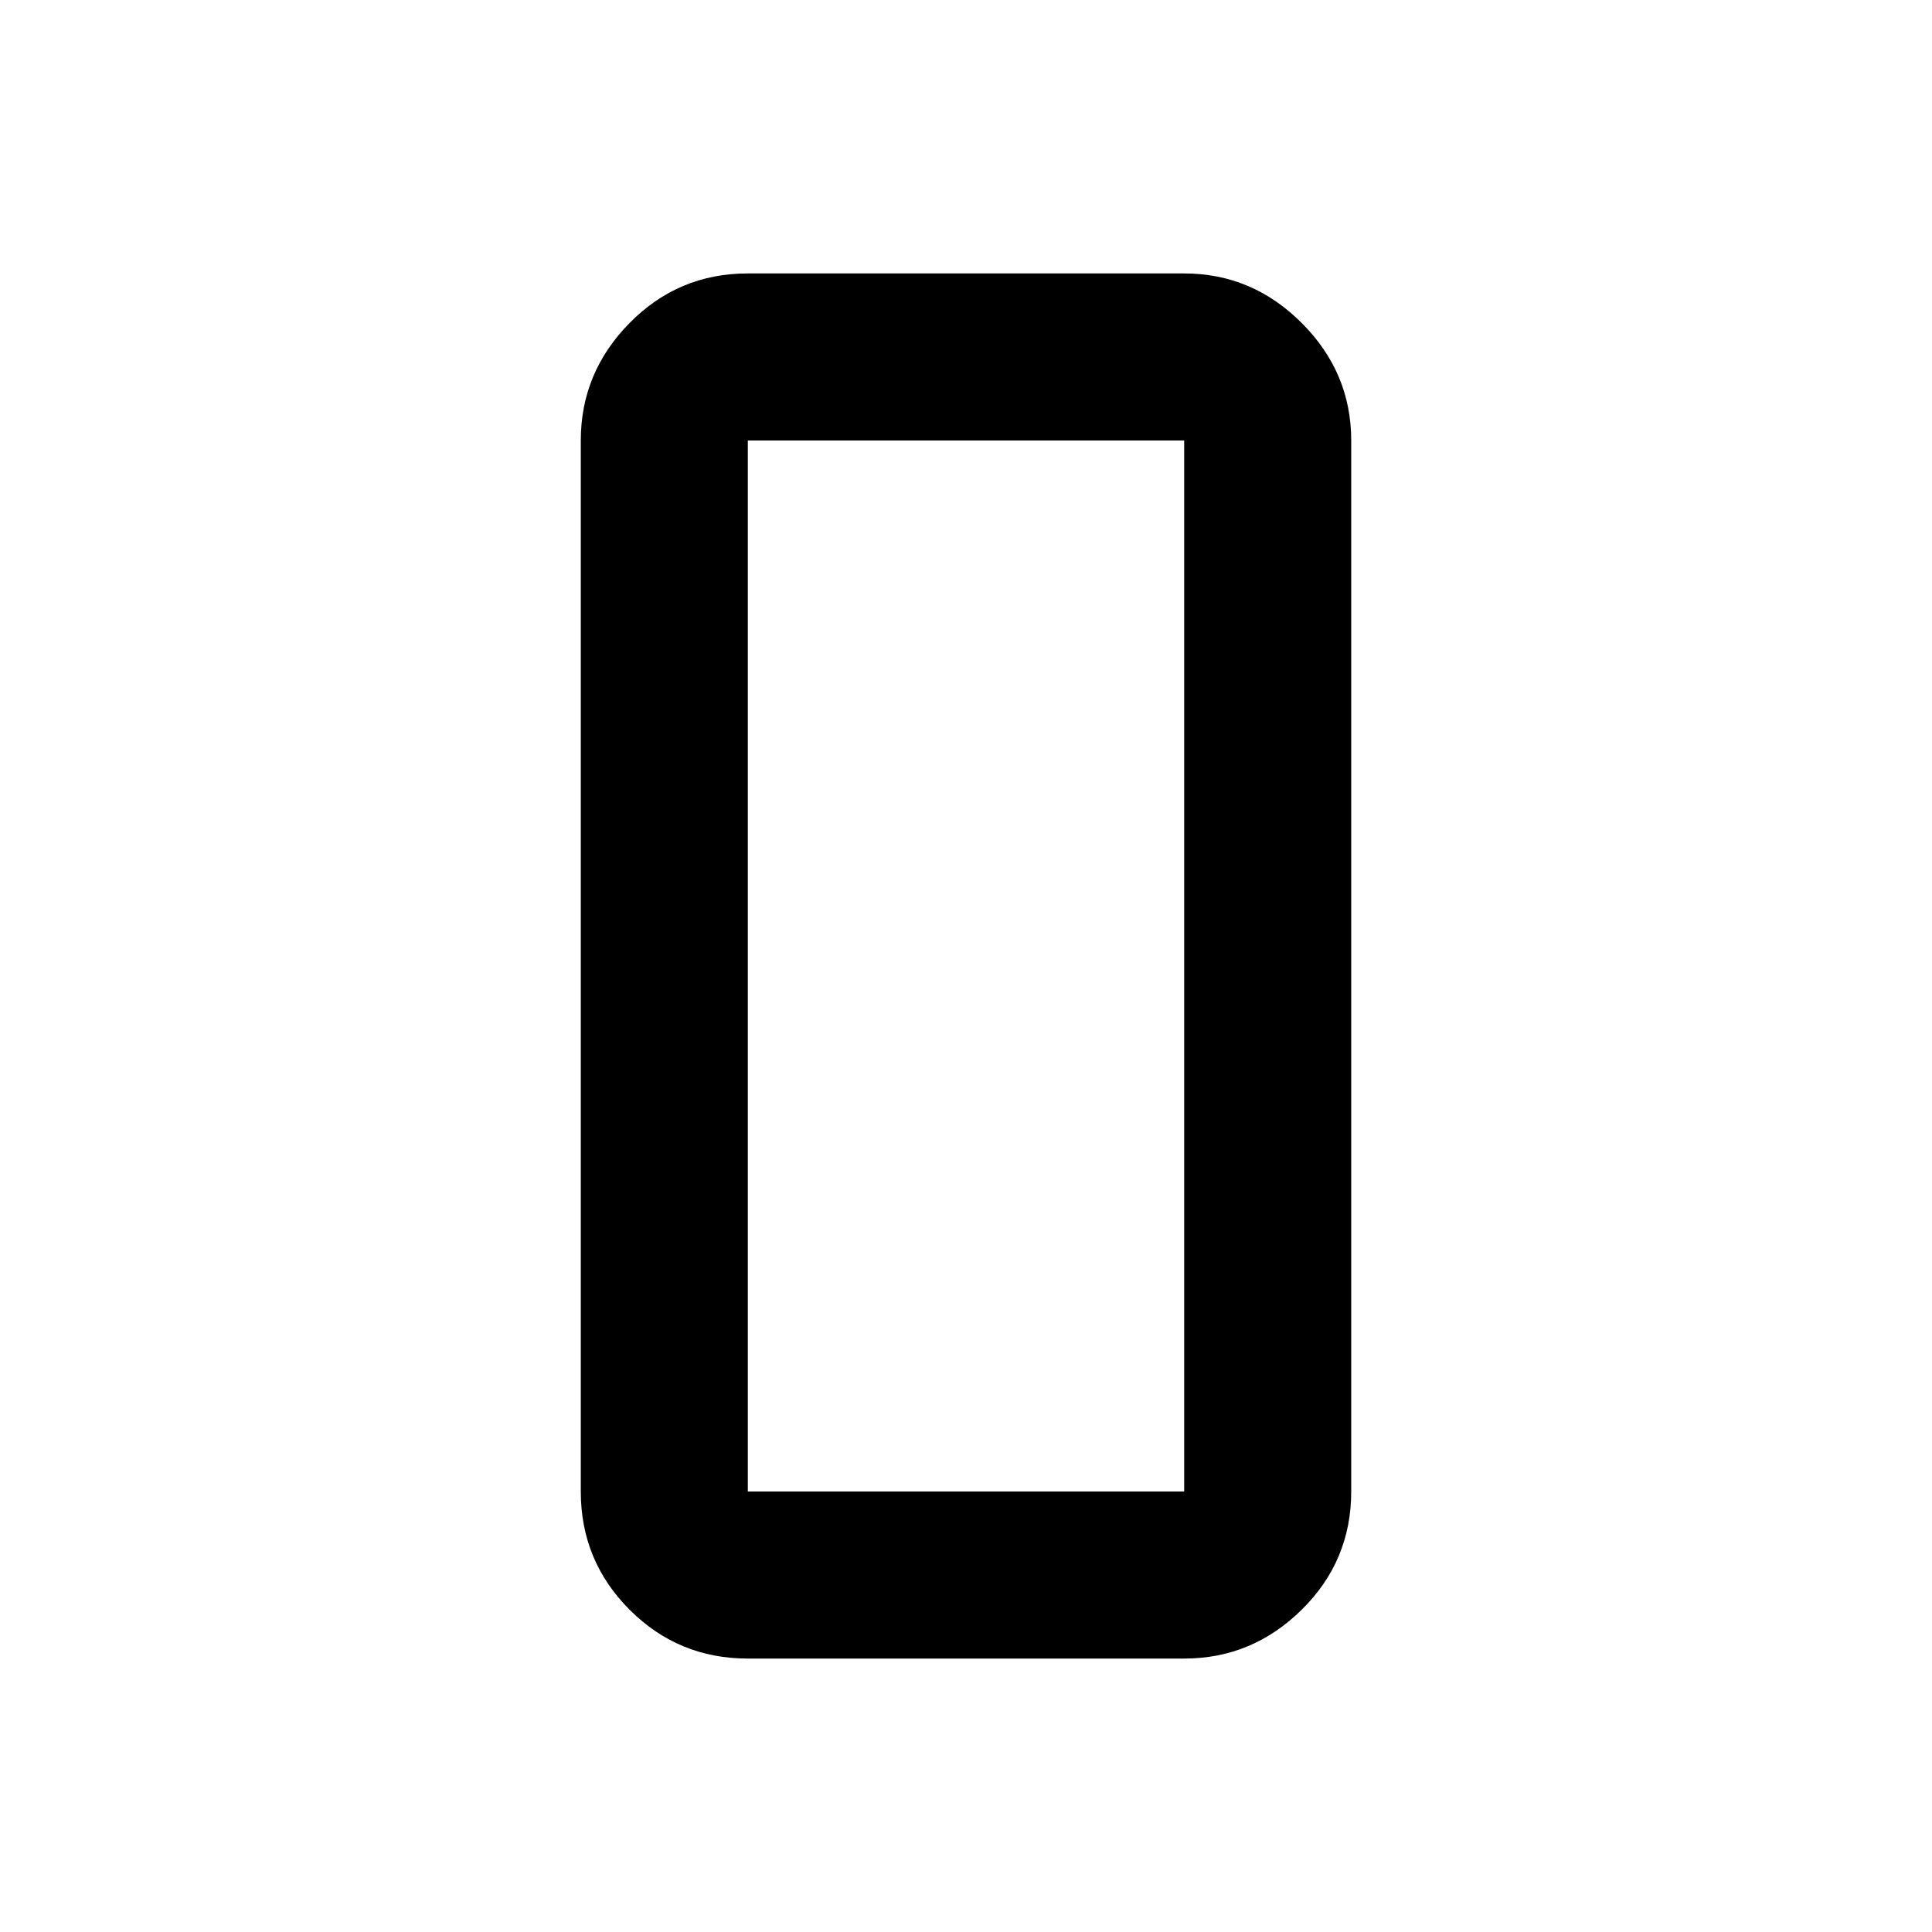 <svg xmlns="http://www.w3.org/2000/svg" height="20" viewBox="0 -960 960 960" width="20"><path d="M371.59-135.87q-34.49 0-58.74-24.26-24.26-24.26-24.26-58.74v-522.26q0-33.78 24.26-58.39 24.25-24.61 58.74-24.61h216.82q33.79 0 58.39 24.61 24.61 24.61 24.61 58.39v522.26q0 34.48-24.61 58.74-24.6 24.26-58.39 24.26H371.59Zm0-605.26v522.26h216.82v-522.26H371.59Zm0 0v522.26-522.26Z"/></svg>